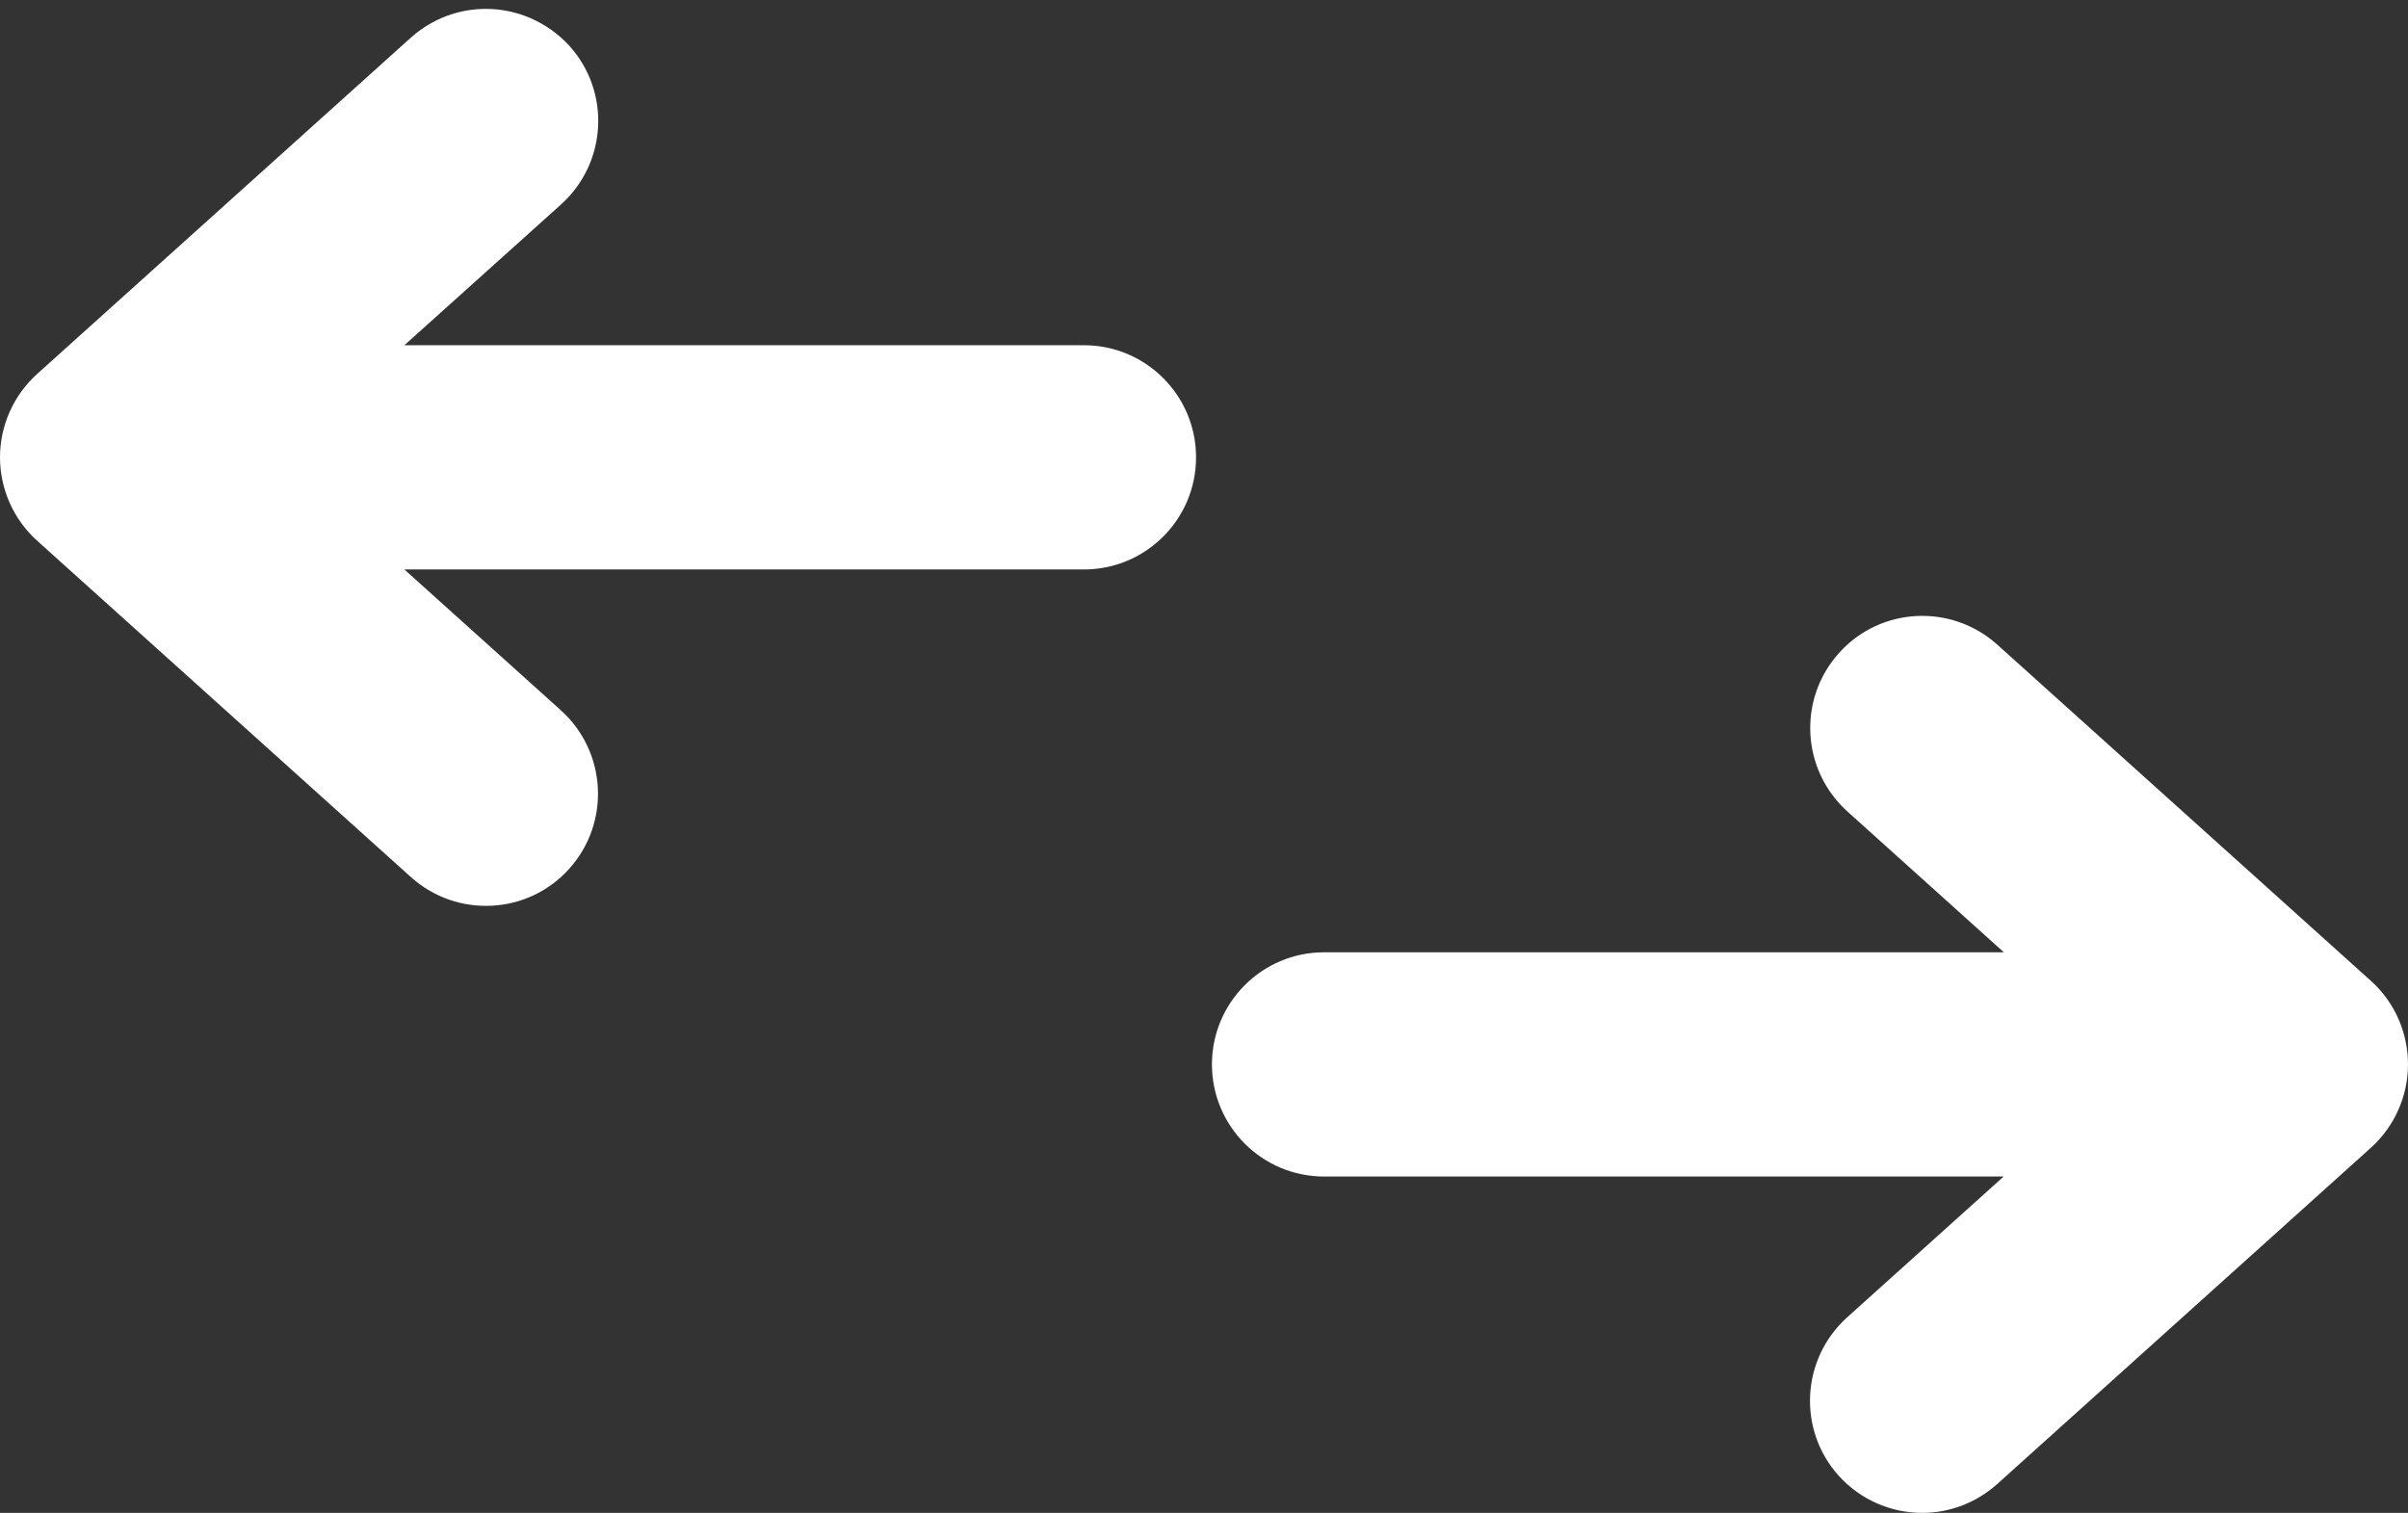 <?xml version="1.0" encoding="utf-8"?>
<!-- Generator: Adobe Illustrator 25.0.0, SVG Export Plug-In . SVG Version: 6.00 Build 0)  -->
<svg version="1.1" id="Capa_1" xmlns="http://www.w3.org/2000/svg" xmlns:xlink="http://www.w3.org/1999/xlink" x="0px" y="0px"
	 viewBox="0 0 1030.8 647.7" style="enable-background:new 0 0 1030.8 647.7;" xml:space="preserve">
<rect x="0" y="0" width="1030.8" height="647.7" fill="#333333" stroke="none"/>
<style type="text/css">
	.st0{fill:#FFFFFF;}
</style>
<g>
	<g>
		<path class="st0" d="M15.9,231.5l160,144c19.7,17.7,50.1,16.2,67.8-3.6c17.7-19.7,16.1-50-3.6-67.8l-67-60.3H464
			c26.5,0,48-21.5,48-48s-21.5-48-48-48H173.1l67.1-60.3c19.7-17.8,21.3-48.1,3.6-67.8C234.2,9.2,221.1,3.8,208,3.8
			c-11.5,0-22.9,4.1-32.1,12.3l-160,144C5.8,169.2,0,182.2,0,195.8C0,209.4,5.8,222.4,15.9,231.5z"/>
	</g>
</g>
<g>
	<g>
		<path class="st0" d="M1015,420L855,276c-19.7-17.7-50.1-16.2-67.8,3.6c-17.7,19.7-16.1,50,3.6,67.8l67,60.3H566.8
			c-26.5,0-48,21.5-48,48s21.5,48,48,48h290.9L790.7,564c-19.7,17.8-21.3,48.1-3.6,67.8c9.5,10.5,22.6,15.9,35.7,15.9
			c11.5,0,22.9-4.1,32.1-12.3l160-144c10.1-9.1,15.9-22.1,15.9-35.7S1025.1,429.1,1015,420z"/>
	</g>
</g>
</svg>

